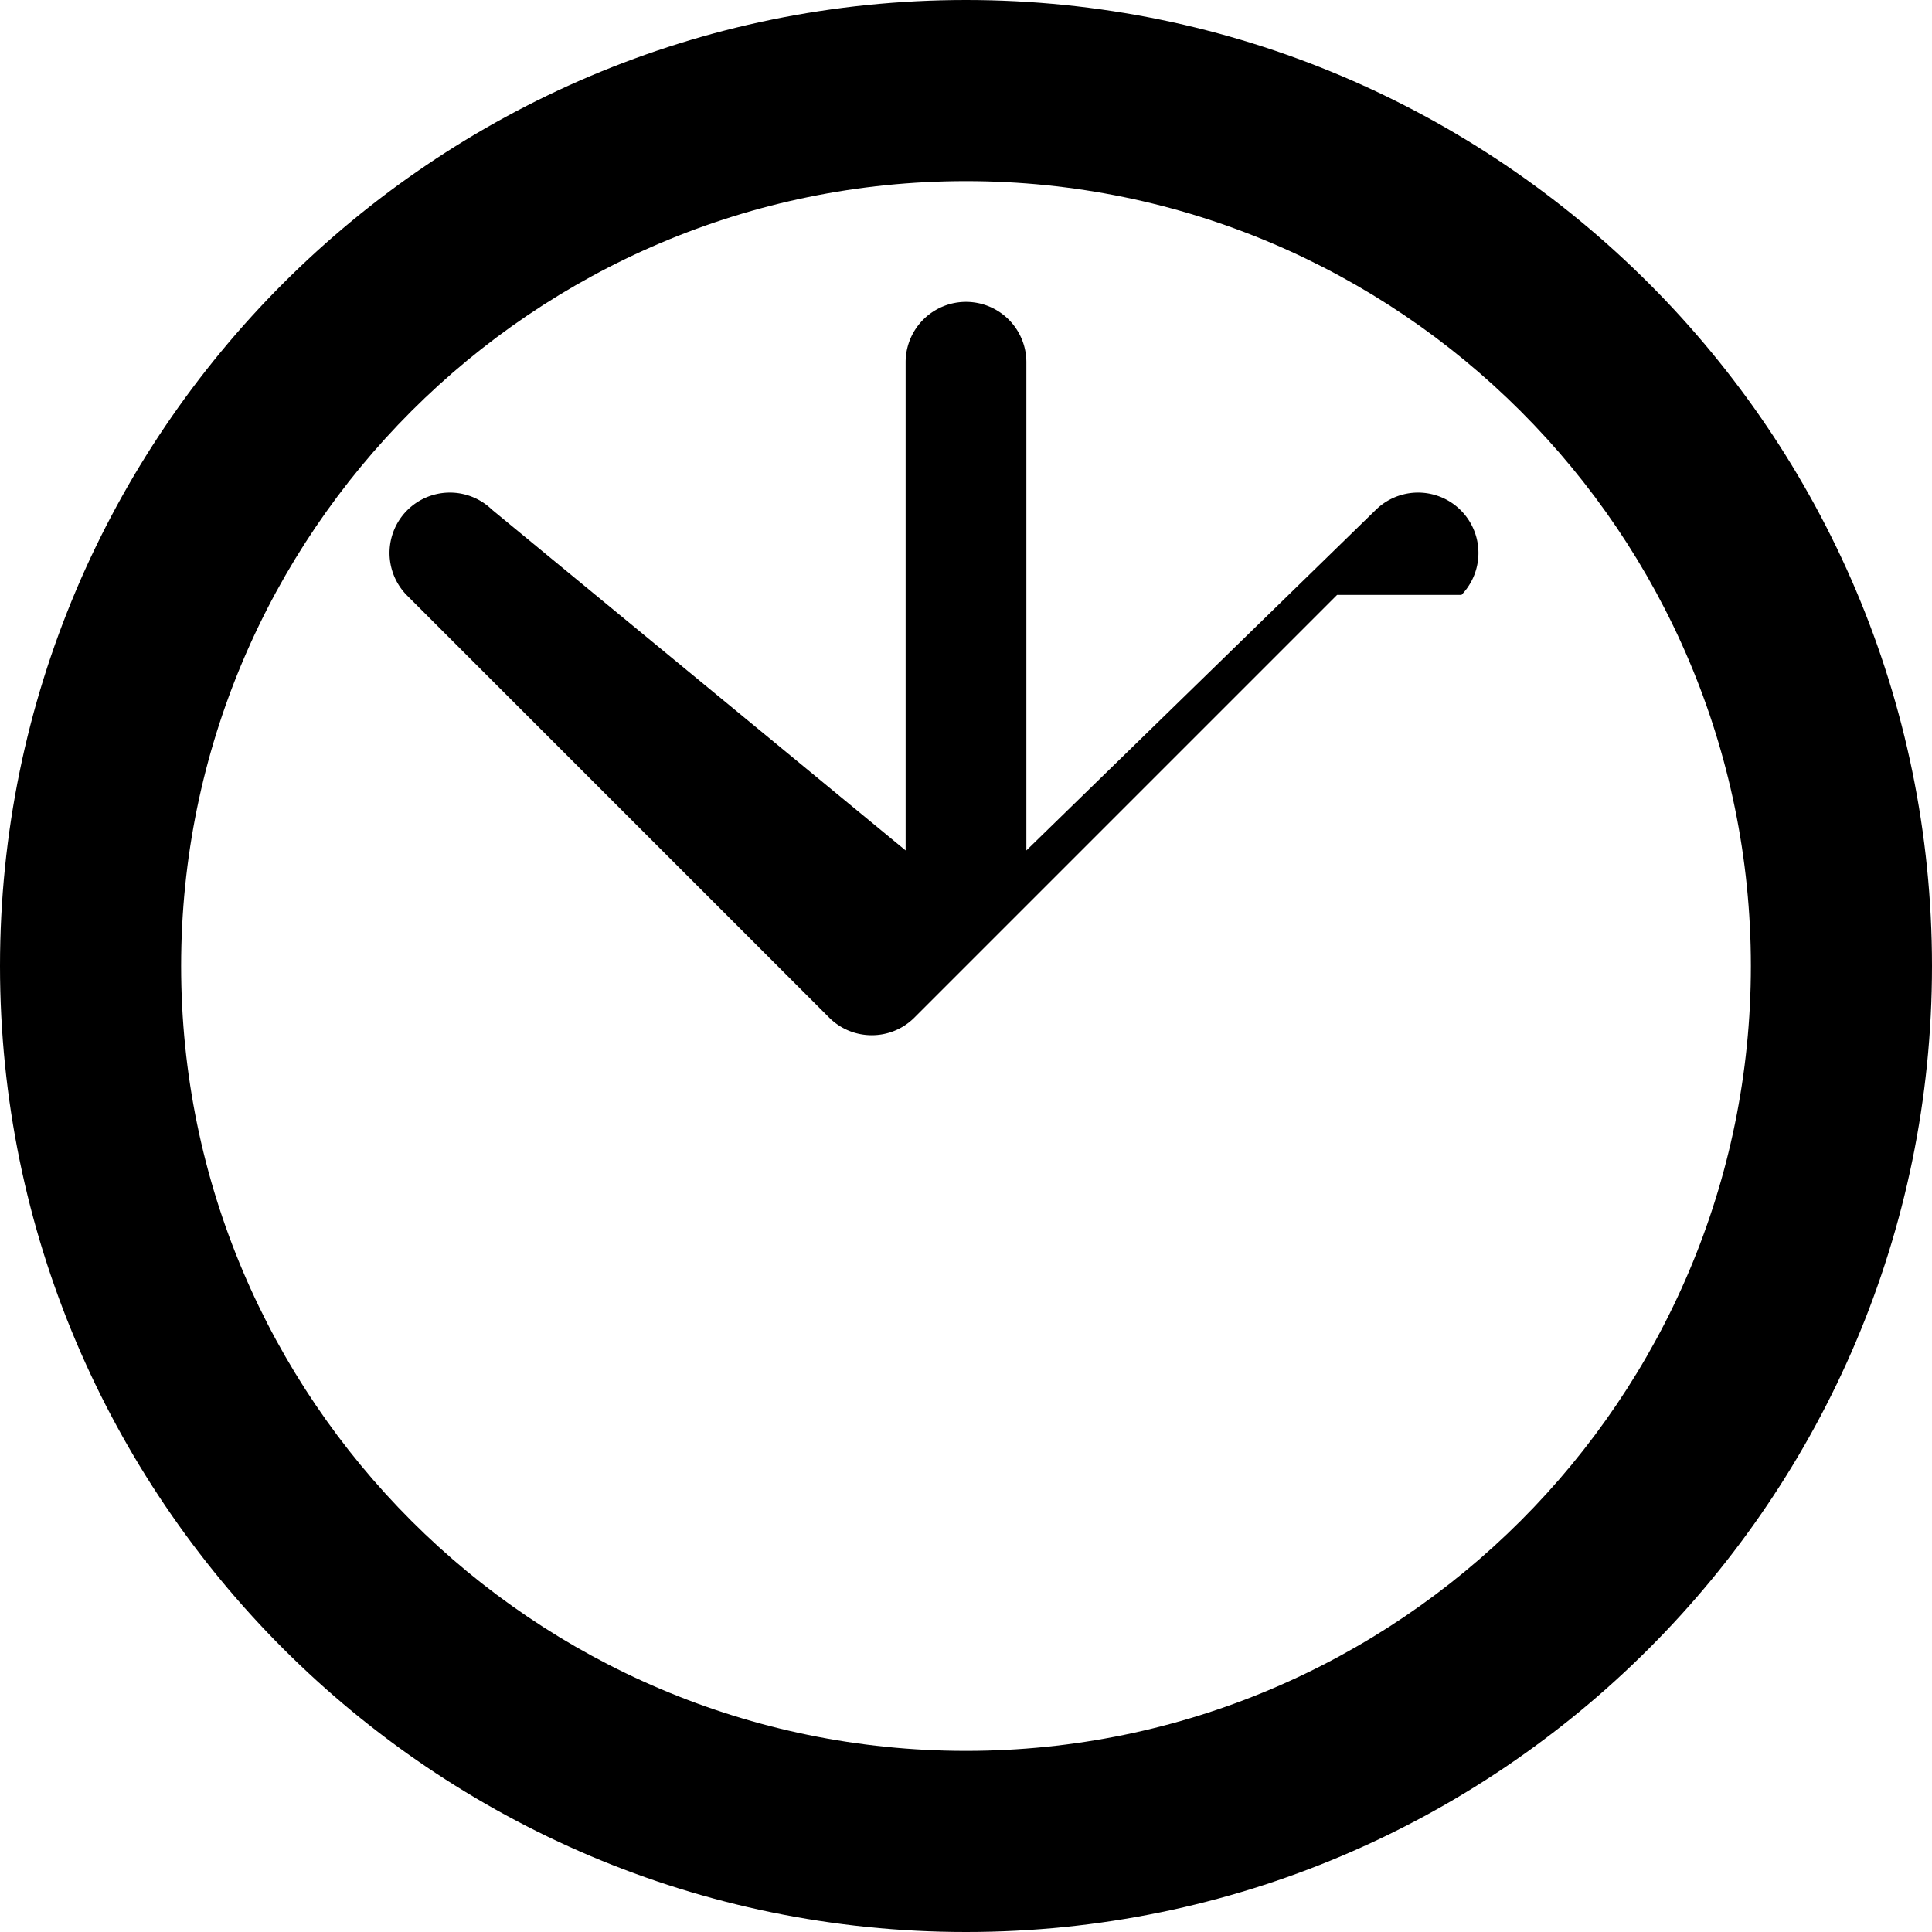 <svg xmlns="http://www.w3.org/2000/svg" viewBox="0 0 64 64">
  <path
    d="M32 0C14.355 0 0 14.355 0 32s14.355 32 32 32 32-14.355 32-32S49.645 0 32 0zm0 58C17.664 58 6 46.336 6 32S17.664 6 32 6s26 11.664 26 26-11.664 26-26 26z" />
  <path
    d="M44.293 19.707l-14 14c-.391.391-.902.586-1.414.586s-1.023-.195-1.414-.586l-14-14a2 2 0 012.828-2.828L30 28.172V12a2 2 0 014 0v16.172l11.586-11.293a2 2 0 012.828 2.828z" />
</svg>